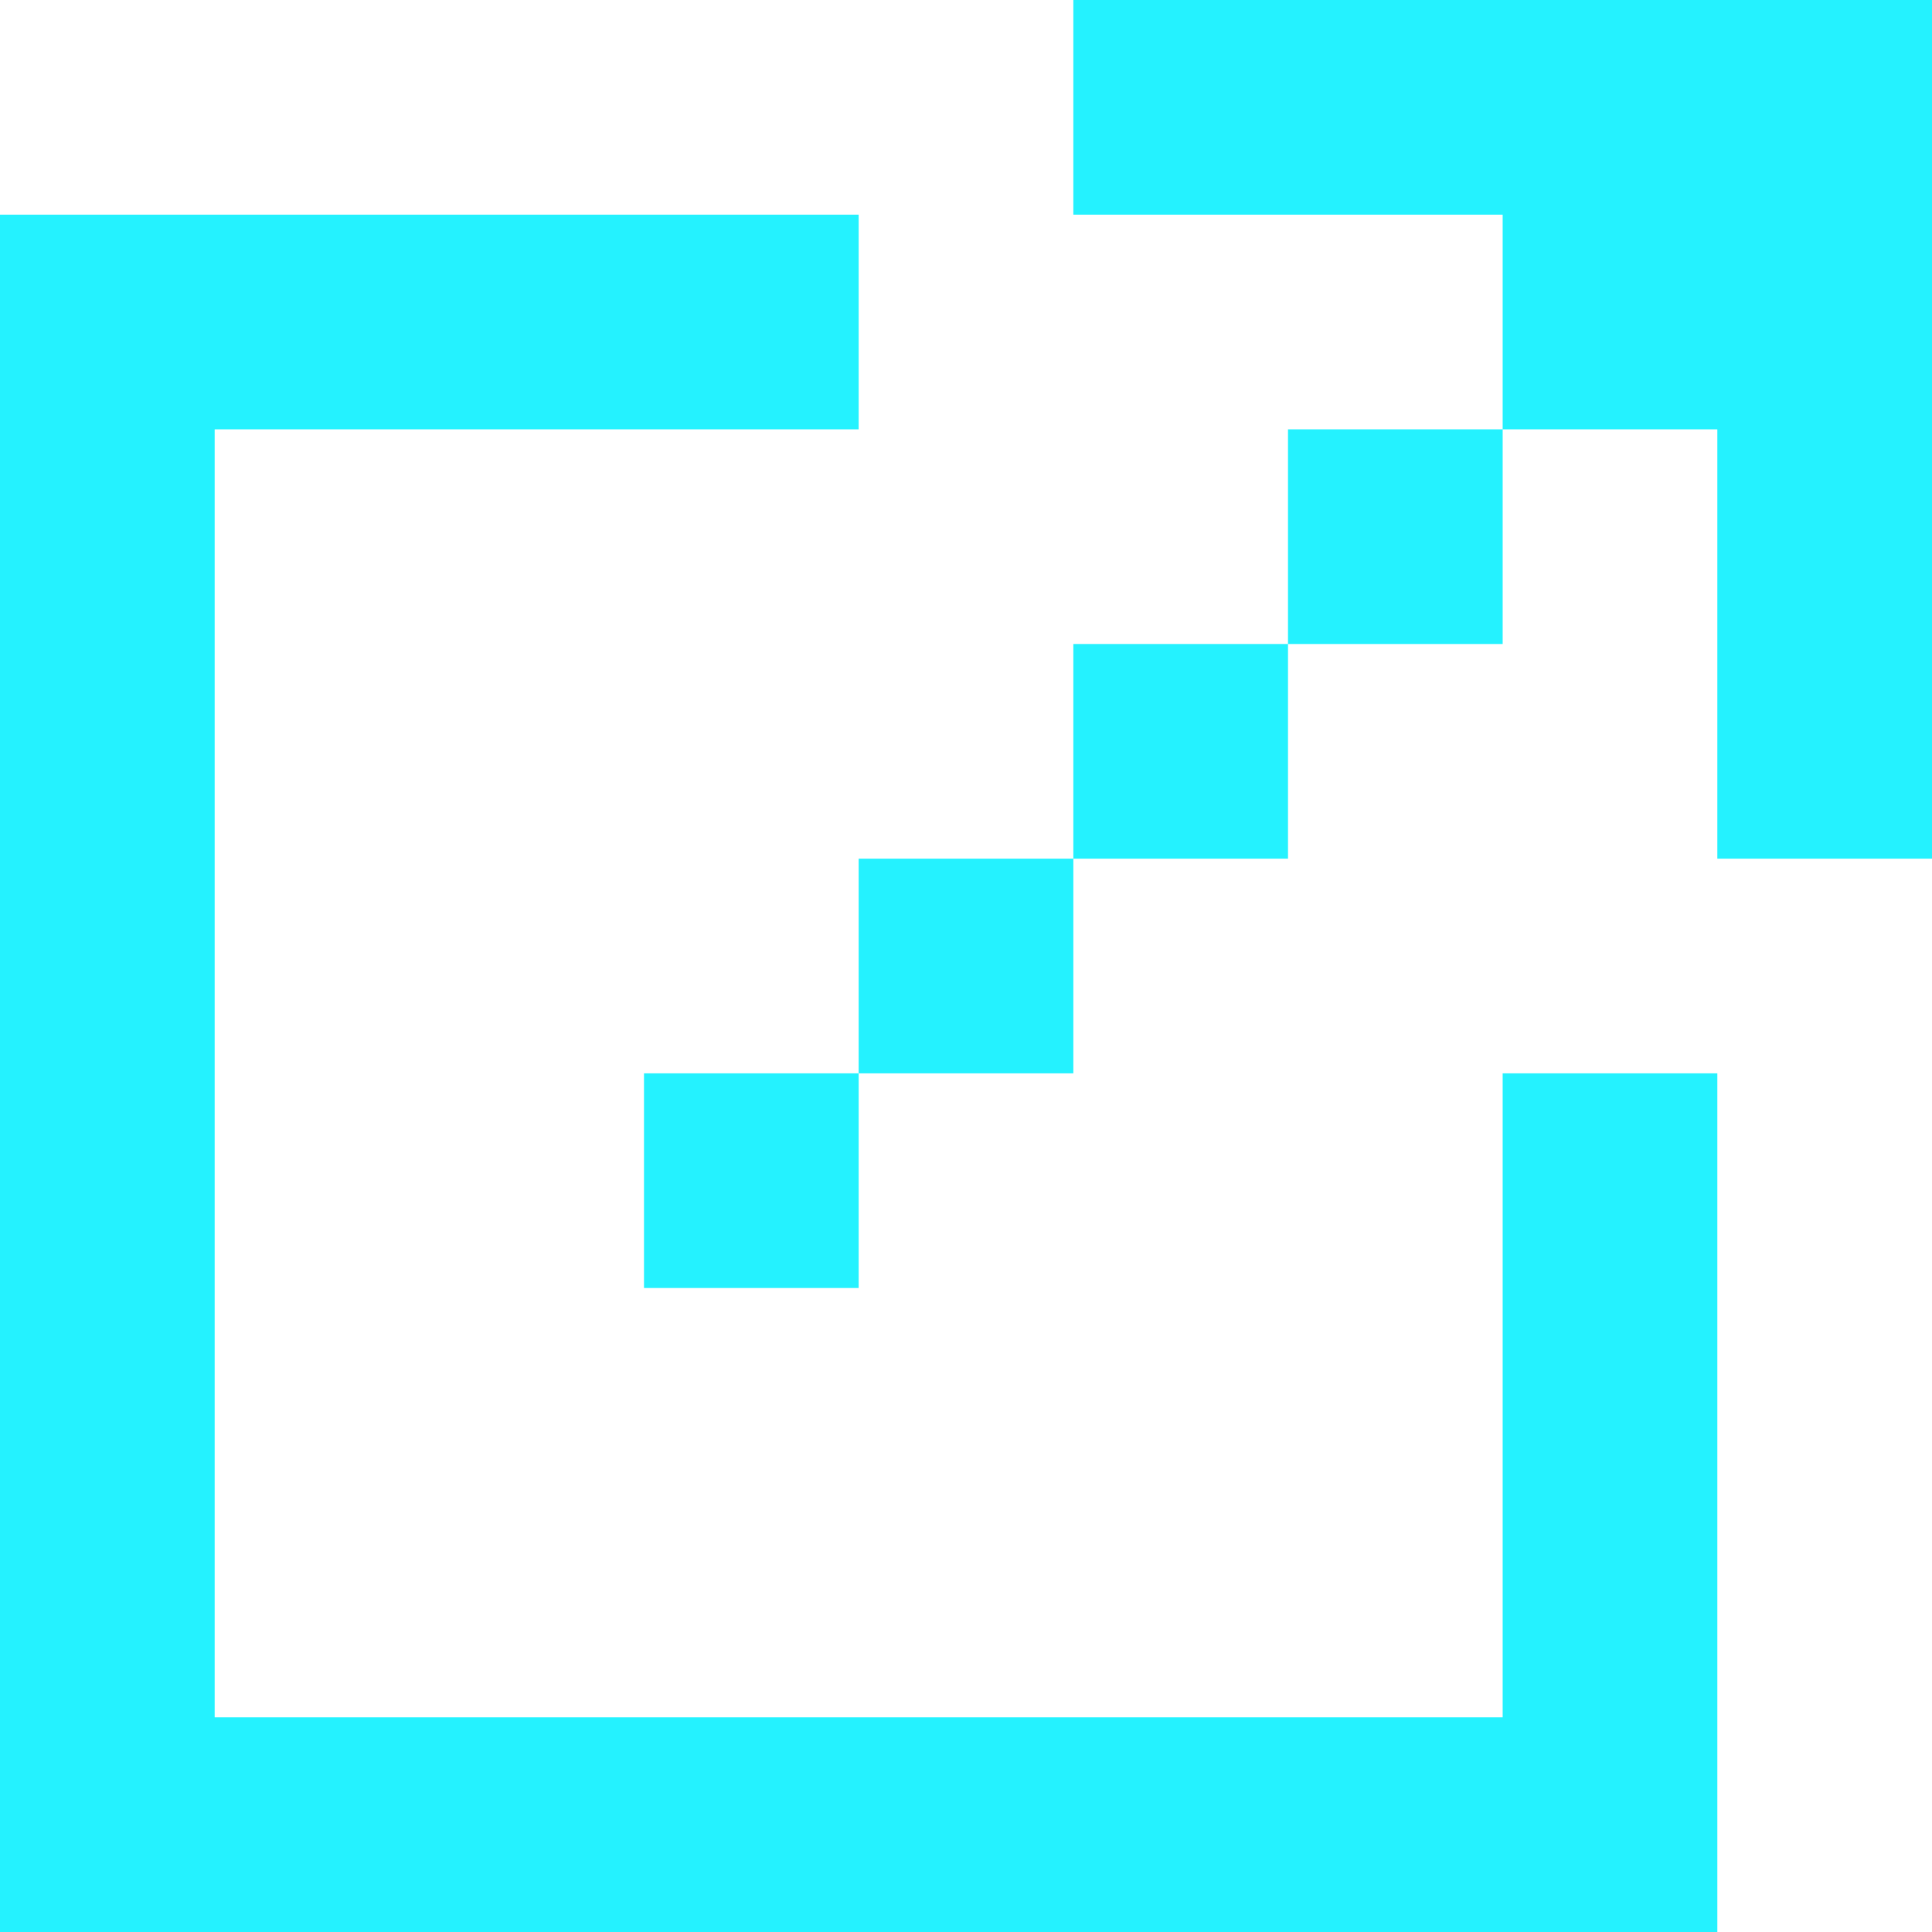 <svg width="18" height="18" viewBox="0 0 18 18" fill="none" xmlns="http://www.w3.org/2000/svg">
<path fill-rule="evenodd" clip-rule="evenodd" d="M18 8V0H10V2H14V4H12V6H10V8H8V10H6V12H8V10H10V8H12V6H14V4H16V8H18ZM8 2H0V18H16V10H14V16H2V4H8V2Z" fill="#24F2FF"/>
</svg>
